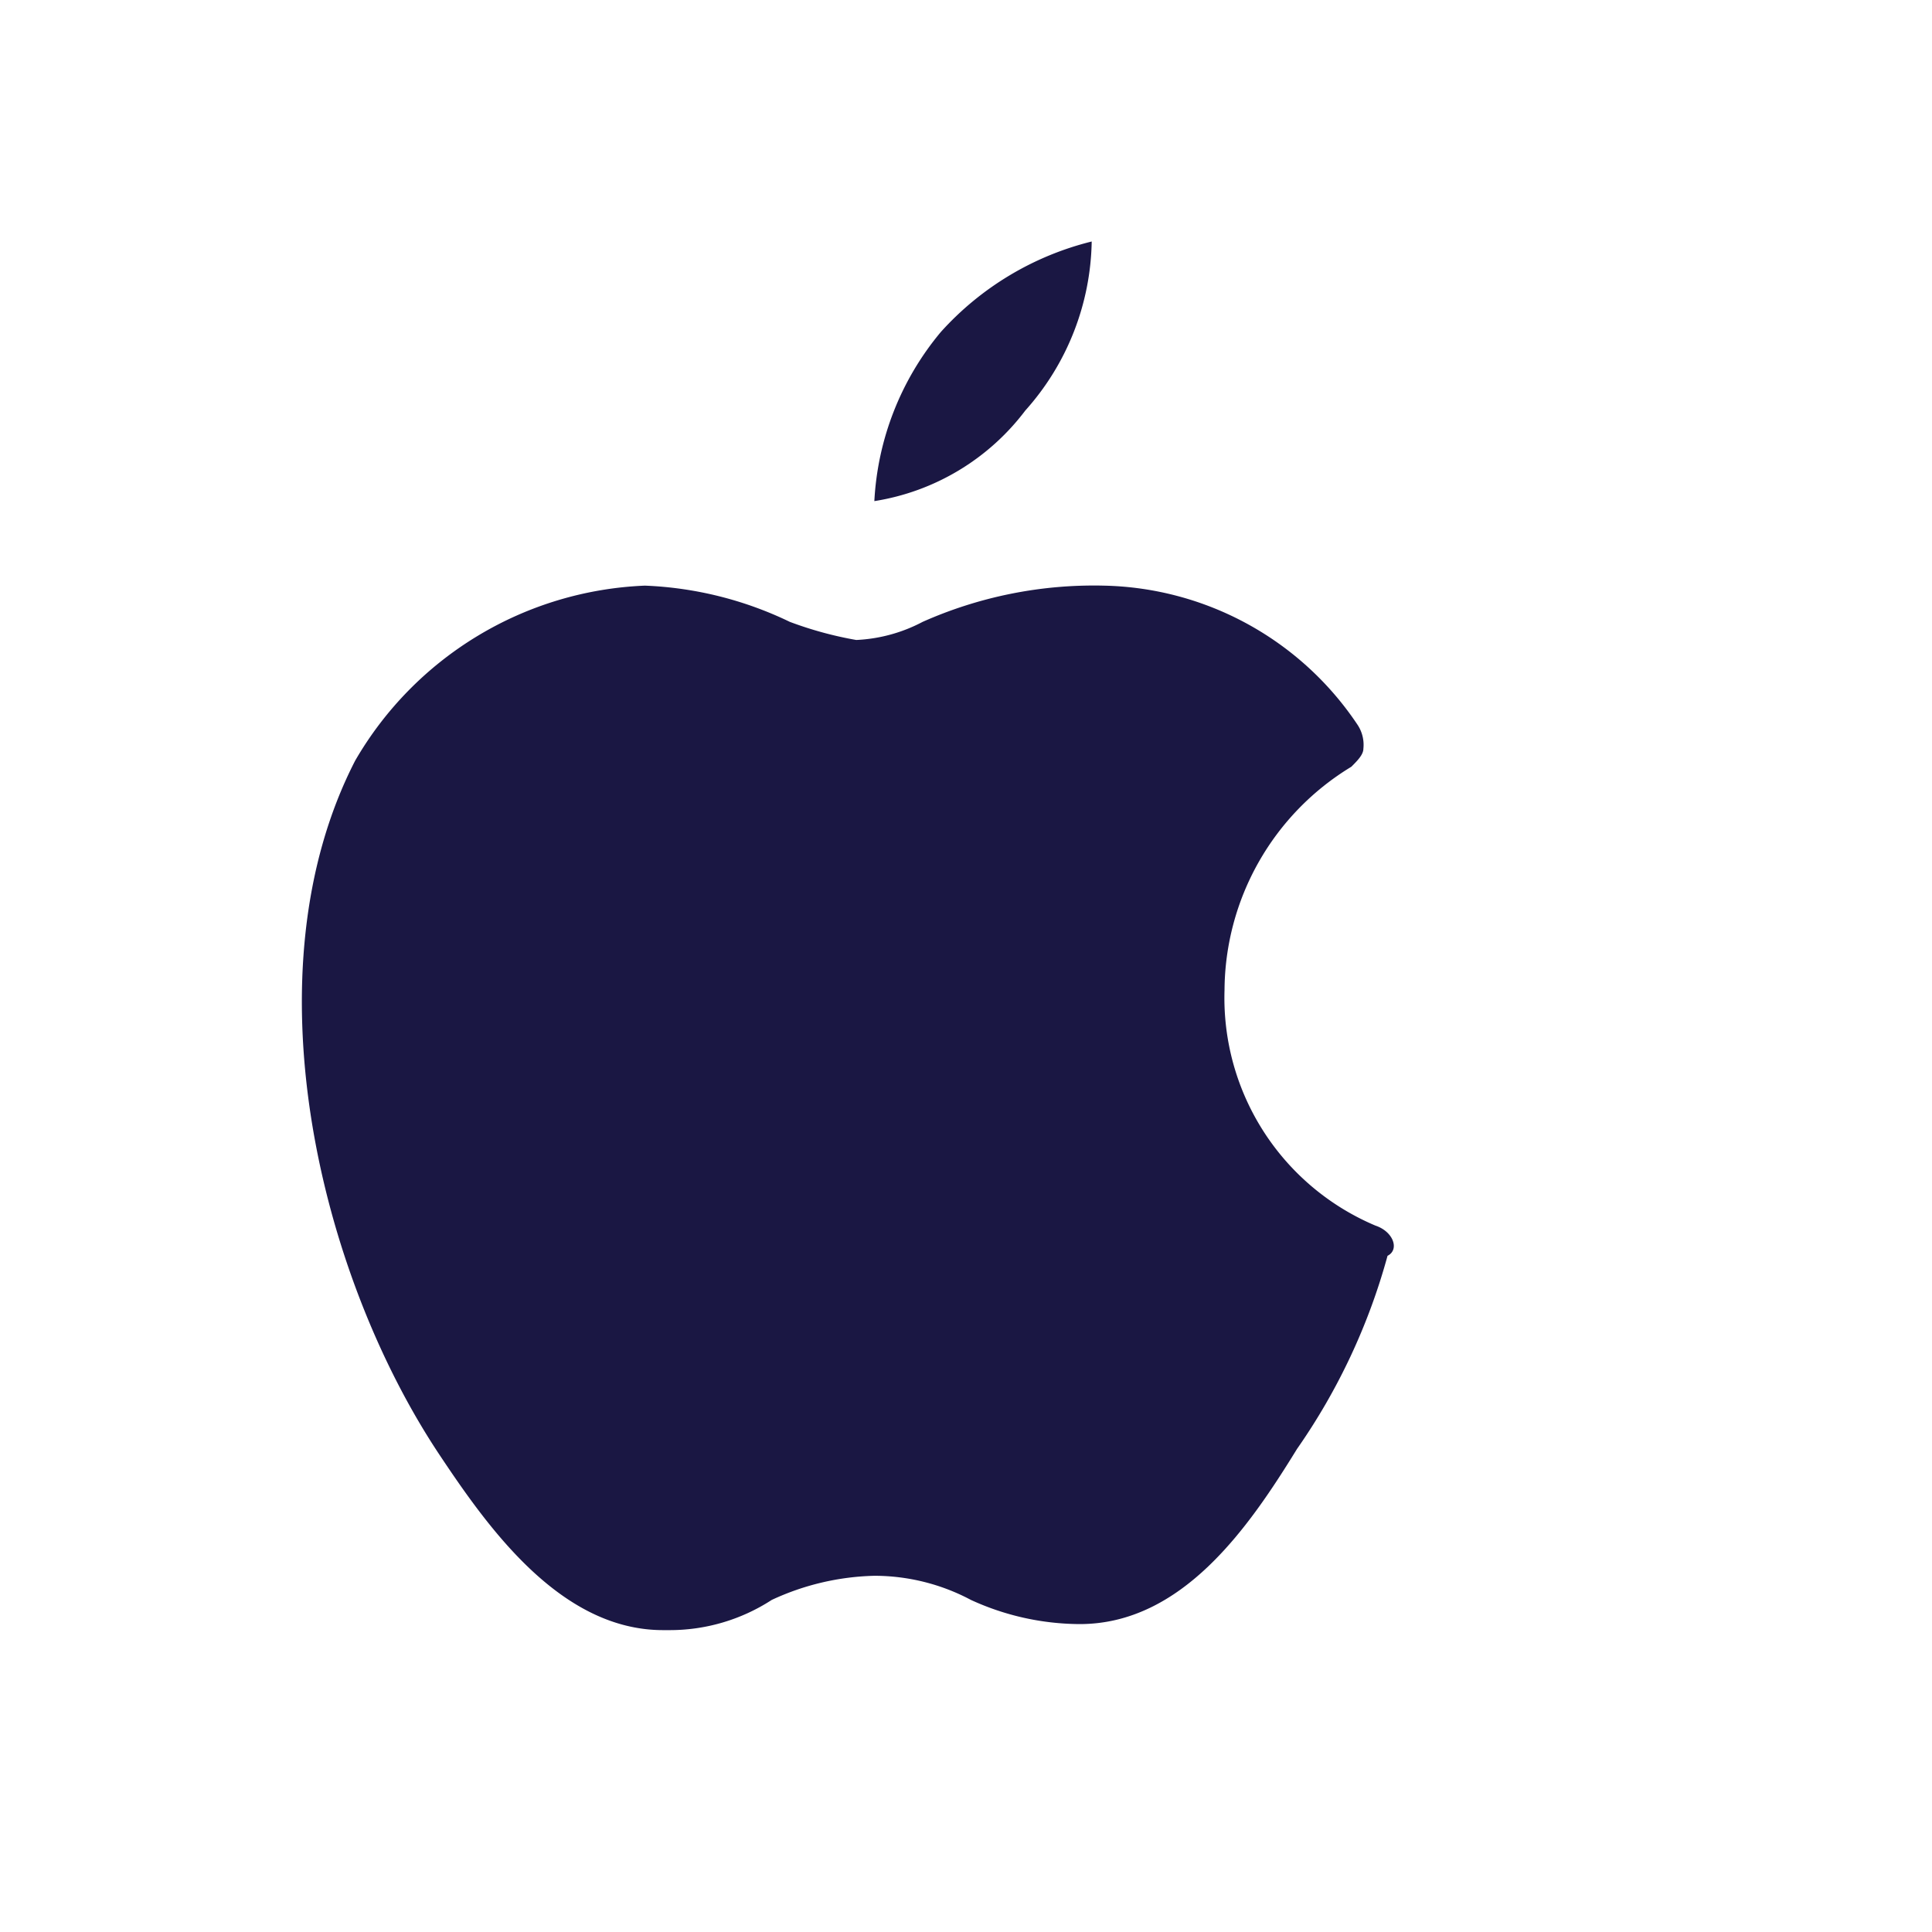 <svg xmlns="http://www.w3.org/2000/svg" width="32" height="32" viewBox="0 0 32 32">
  <g id="icon-ios" transform="translate(4.082 3.5)">
    <rect id="Rectangle_19" data-name="Rectangle 19" width="32" height="32" transform="translate(-4.082 -3.5)" fill="none"/>
    <path id="Path_3" data-name="Path 3" d="M20.7,16.8a4.093,4.093,0,0,1-2.5-3.9,4.354,4.354,0,0,1,2.1-3.7c.1-.1.2-.2.2-.3a.6.6,0,0,0-.1-.4,5.18,5.18,0,0,0-4.2-2.3,6.983,6.983,0,0,0-3,.6,2.607,2.607,0,0,1-1.1.3A6.149,6.149,0,0,1,11,6.8a6.064,6.064,0,0,0-2.4-.6h0A5.818,5.818,0,0,0,3.8,9.1C2,12.6,3.2,17.6,5.2,20.6c.8,1.2,2,2.9,3.7,2.9H9a3.1,3.1,0,0,0,1.7-.5,4.256,4.256,0,0,1,1.7-.4A3.408,3.408,0,0,1,14,23a4.359,4.359,0,0,0,1.8.4h0c1.7,0,2.8-1.6,3.6-2.9a10.347,10.347,0,0,0,1.5-3.2C21.1,17.2,21,16.9,20.7,16.8Z" transform="translate(-2)" fill="#1a1743"/>
    <path id="Path_4" data-name="Path 4" d="M14.9,3.3A4.3,4.3,0,0,0,16,.5,4.968,4.968,0,0,0,13.5,2a4.754,4.754,0,0,0-1.1,2.8A3.894,3.894,0,0,0,14.9,3.3Z" transform="translate(-2)" fill="#1a1743"/>
  </g>
</svg>
